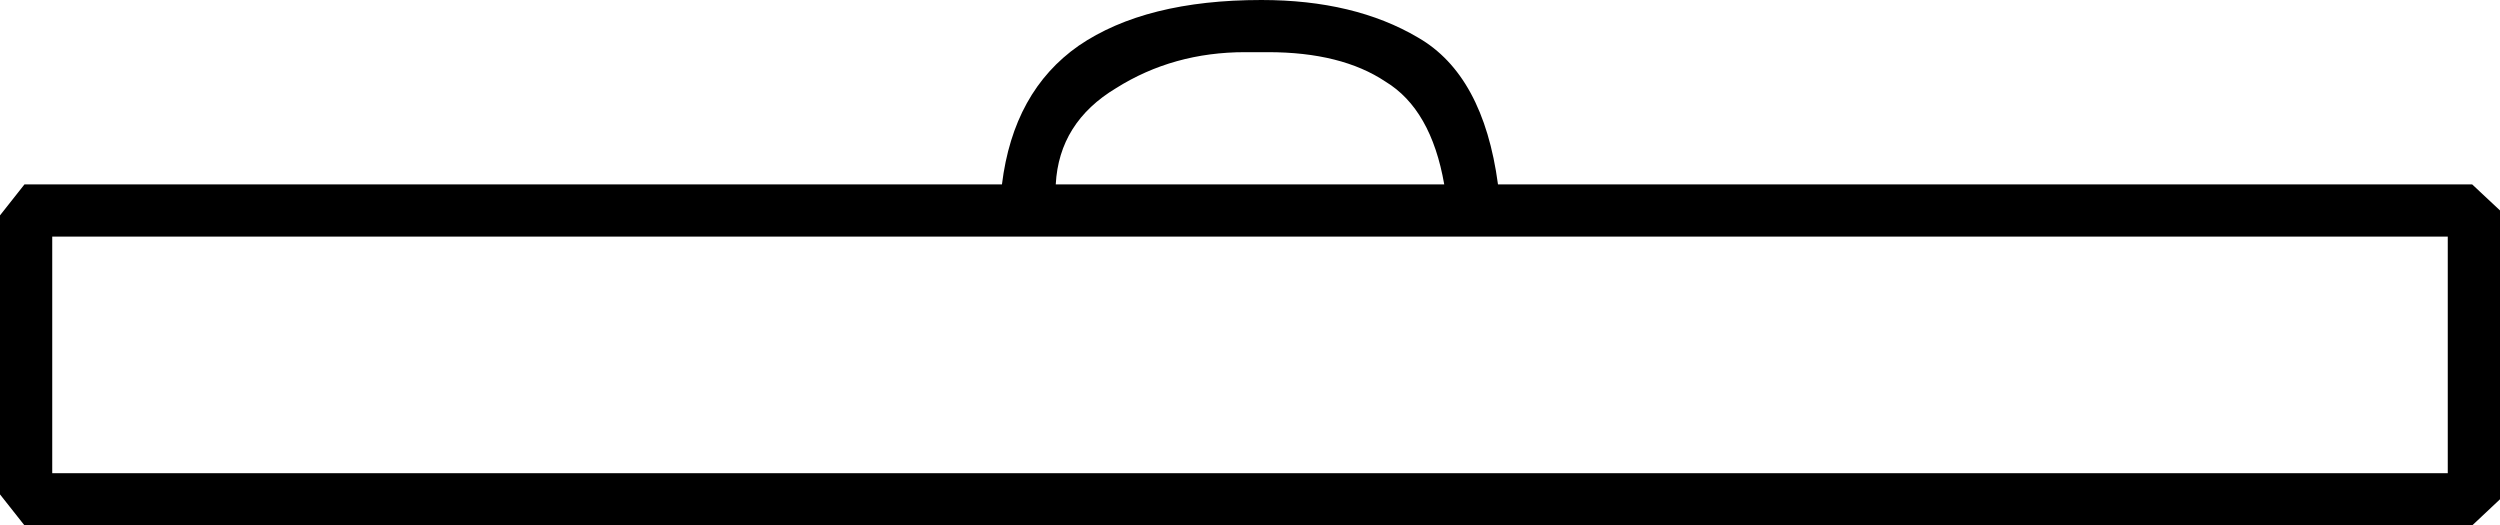 <?xml version="1.0" encoding="UTF-8" standalone="no"?>
<!-- Created with Inkscape (http://www.inkscape.org/) -->

<svg
   xmlns:dc="http://purl.org/dc/elements/1.1/"
   xmlns:cc="http://creativecommons.org/ns#"
   xmlns:rdf="http://www.w3.org/1999/02/22-rdf-syntax-ns#"
   xmlns:svg="http://www.w3.org/2000/svg"
   xmlns="http://www.w3.org/2000/svg"
   xmlns:sodipodi="http://sodipodi.sourceforge.net/DTD/sodipodi-0.dtd"
   xmlns:inkscape="http://www.inkscape.org/namespaces/inkscape"
   width="38.001mm"
   height="7.987mm"
   viewBox="0 0 38.001 7.987"
   version="1.1"
   id="svg6408"
   inkscape:version="0.92.4 (5da689c313, 2019-01-14)"
   sodipodi:docname="Y2.svg">
  <defs
     id="defs6402" />
  <sodipodi:namedview
     id="base"
     pagecolor="#ffffff"
     bordercolor="#666666"
     borderopacity="1.0"
     inkscape:pageopacity="0.0"
     inkscape:pageshadow="2"
     inkscape:zoom="0.35"
     inkscape:cx="-354.6875"
     inkscape:cy="-387.07143"
     inkscape:document-units="mm"
     inkscape:current-layer="layer1"
     showgrid="false"
     fit-margin-top="0"
     fit-margin-left="0"
     fit-margin-right="0"
     fit-margin-bottom="0"
     inkscape:window-width="1920"
     inkscape:window-height="1017"
     inkscape:window-x="-8"
     inkscape:window-y="-8"
     inkscape:window-maximized="1" />
  <g
     inkscape:label="Layer 1"
     inkscape:groupmode="layer"
     id="layer1"
     transform="translate(-6.532,-38.434)">
    <g
       aria-label="𓏝"
       style="font-style:normal;font-variant:normal;font-weight:normal;font-stretch:normal;font-size:50.8px;line-height:1.25;font-family:sans-serif;-inkscape-font-specification:'sans-serif, Normal';font-variant-ligatures:normal;font-variant-caps:normal;font-variant-numeric:normal;font-feature-settings:normal;text-align:start;letter-spacing:0px;word-spacing:0px;writing-mode:lr-tb;text-anchor:start;fill:#000000;fill-opacity:1;stroke:none;stroke-width:0.265"
       id="text6955">
      <path
         d="m 44.533,41.633 v 4.39 l -0.422,0.397 H 6.904 L 6.532,45.949 V 41.708 L 6.904,41.237 H 21.762 q 0.174,-1.414 1.166,-2.108 1.017,-0.695 2.778,-0.695 1.414,0 2.381,0.571 0.992,0.571 1.215,2.232 h 14.808 z m -0.794,3.994 v -3.597 H 7.326 v 3.597 z m -21.158,-4.39 h 5.904 Q 28.286,40.095 27.591,39.674 26.921,39.227 25.805,39.227 h -0.347 q -1.091,0 -1.96,0.546 -0.868,0.521 -0.918,1.463 z"
         style="stroke-width:0.265"
         id="path6957"
         inkscape:connector-curvature="0" />
    </g>
  </g>
</svg>
